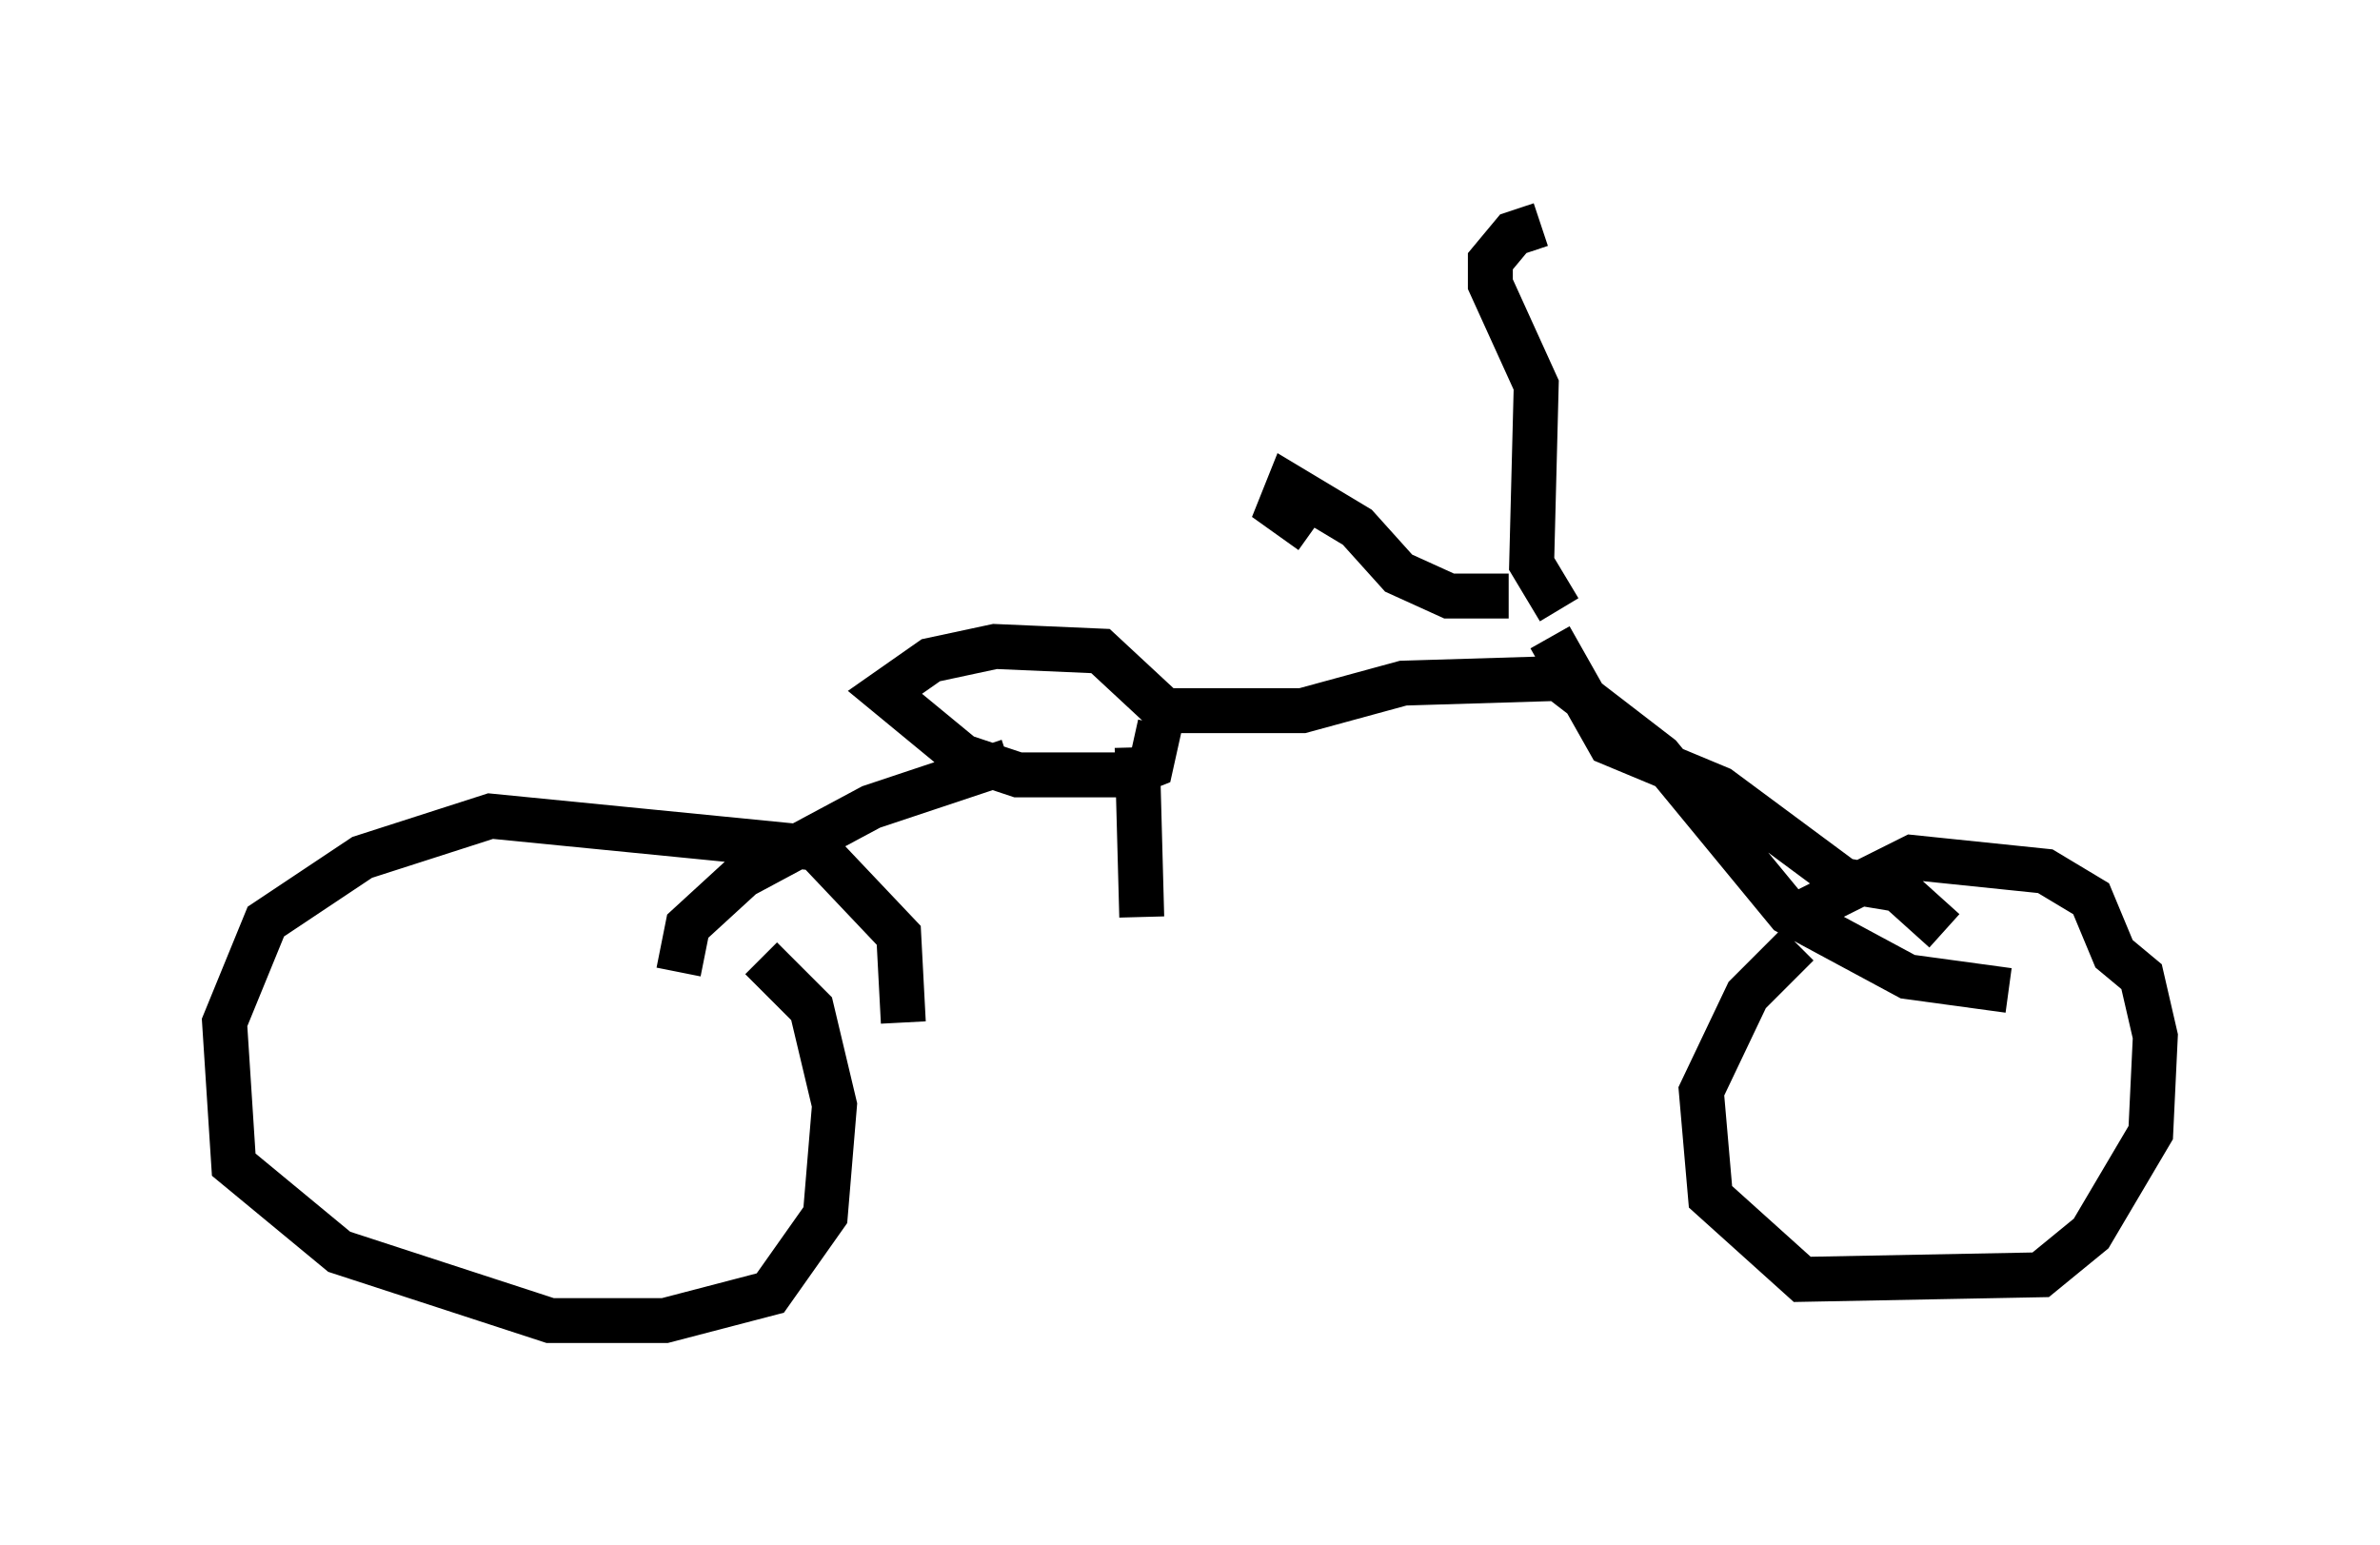 <?xml version="1.0" encoding="utf-8" ?>
<svg baseProfile="full" height="34.398" version="1.1" width="52.978" xmlns="http://www.w3.org/2000/svg" xmlns:ev="http://www.w3.org/2001/xml-events" xmlns:xlink="http://www.w3.org/1999/xlink"><defs /><rect fill="white" height="34.398" width="52.978" x="0" y="0" /><path d="M41.138, 20.721 m-1.123, 0.306 l-1.123, 1.123 -1.021, 2.144 l0.204, 2.348 2.042, 1.838 l5.308, -0.102 1.123, -0.919 l1.327, -2.246 0.102, -2.144 l-0.306, -1.327 -0.613, -0.51 l-0.51, -1.225 -1.021, -0.613 l-2.96, -0.306 -2.654, 1.327 m4.798, 1.633 l-2.246, -0.306 -2.654, -1.429 l-2.858, -3.471 -2.654, -2.042 m8.983, 5.921 l-1.021, -0.919 -1.225, -0.204 l-2.756, -2.042 -2.45, -1.021 l-1.327, -2.348 m0.204, -0.613 l-0.613, -1.021 0.102, -3.981 l-1.021, -2.246 0.0, -0.51 l0.51, -0.613 0.613, -0.204 m-0.715, 8.269 l-1.327, 0.0 -1.123, -0.51 l-0.919, -1.021 -1.531, -0.919 l-0.204, 0.51 0.715, 0.51 m5.41, 3.267 l-3.369, 0.102 -2.246, 0.613 l-3.063, 0.0 -1.429, -1.327 l-2.348, -0.102 -1.429, 0.306 l-1.021, 0.715 1.735, 1.429 l1.225, 0.408 2.45, 0.0 l0.51, -0.204 0.204, -0.919 m-0.51, 0.51 l0.102, 3.777 m-2.96, -3.471 l-3.063, 1.021 -2.858, 1.531 l-1.225, 1.123 -0.204, 1.021 m1.838, -0.306 l1.123, 1.123 0.51, 2.144 l-0.204, 2.45 -1.225, 1.735 l-2.348, 0.613 -2.552, 0.0 l-4.696, -1.531 -2.348, -1.94 l-0.204, -3.165 0.919, -2.246 l2.144, -1.429 2.858, -0.919 l7.248, 0.715 1.838, 1.94 l0.102, 1.94 m-6.942, 0.204 l0.0, 0.0 " fill="none" stroke="black" stroke-width="1" /></svg>